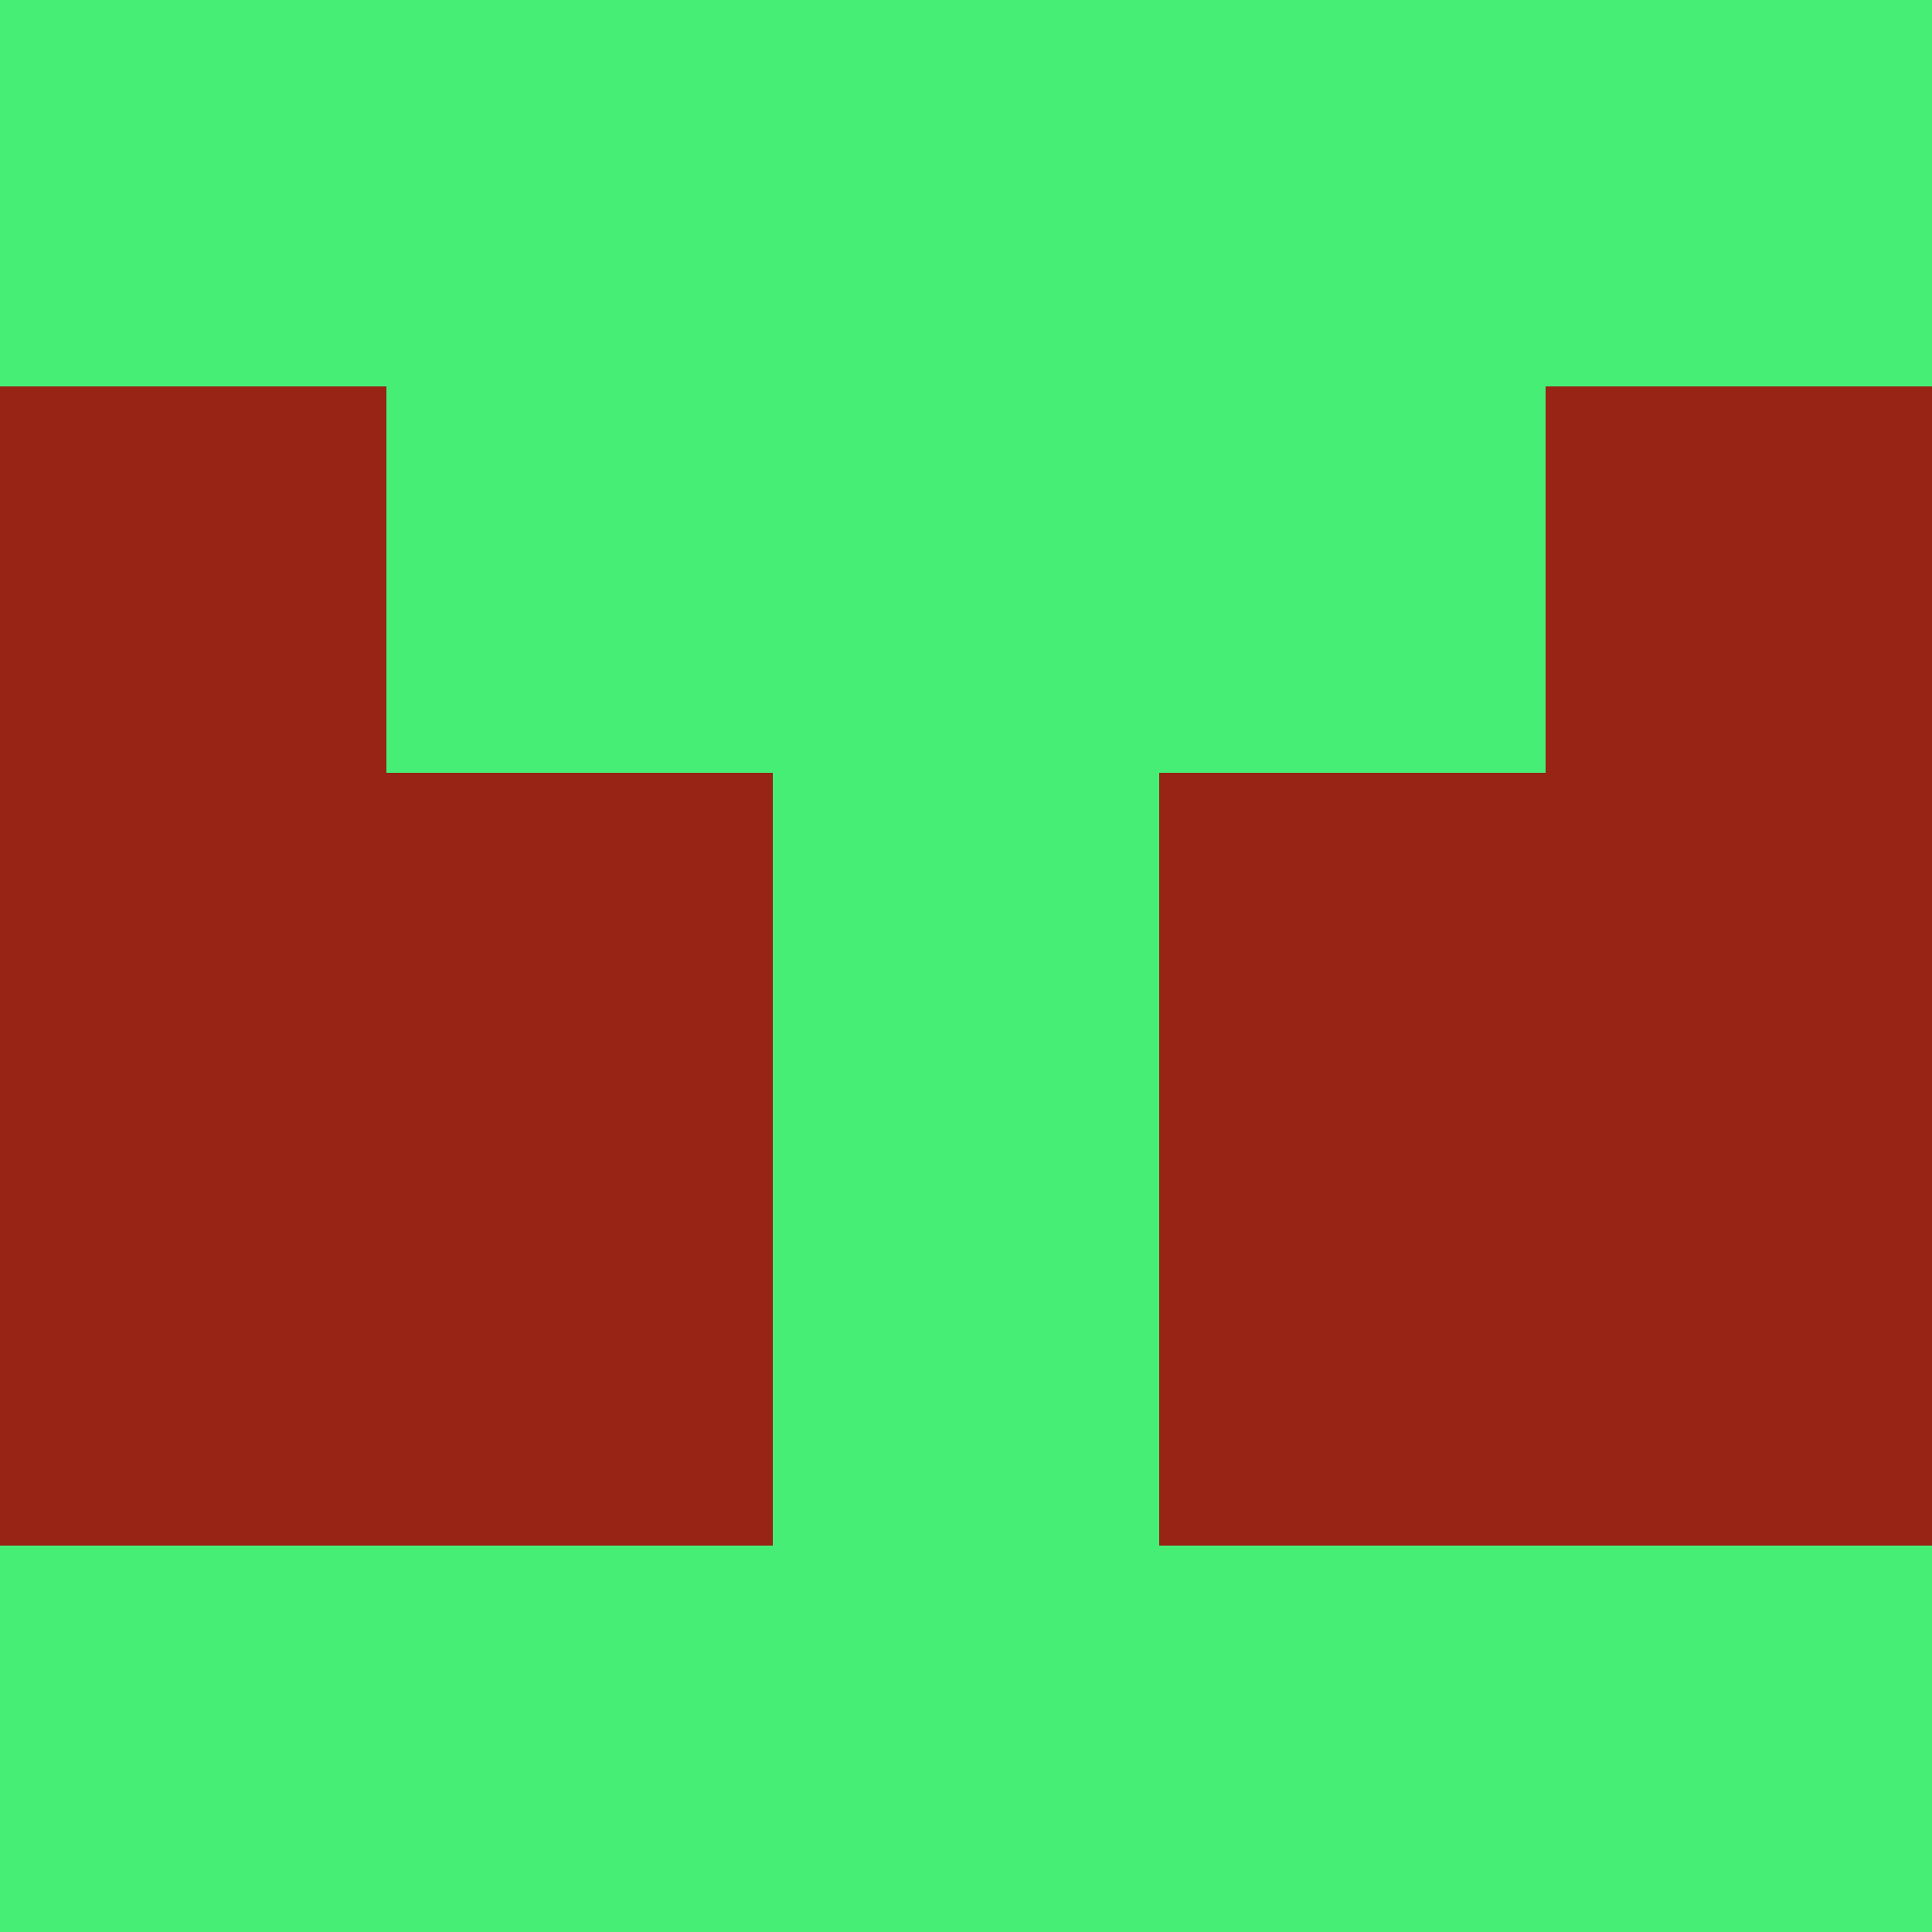 <?xml version="1.0" encoding="utf-8"?>
<!DOCTYPE svg PUBLIC "-//W3C//DTD SVG 20010904//EN"
        "http://www.w3.org/TR/2001/REC-SVG-20010904/DTD/svg10.dtd">

<svg width="400" height="400" viewBox="0 0 5 5"
    xmlns="http://www.w3.org/2000/svg"
    xmlns:xlink="http://www.w3.org/1999/xlink">
            <rect x="0" y="0" width="1" height="1" fill="#47EE76" />
        <rect x="0" y="1" width="1" height="1" fill="#972415" />
        <rect x="0" y="2" width="1" height="1" fill="#972415" />
        <rect x="0" y="3" width="1" height="1" fill="#972415" />
        <rect x="0" y="4" width="1" height="1" fill="#47EE76" />
                <rect x="1" y="0" width="1" height="1" fill="#47EE76" />
        <rect x="1" y="1" width="1" height="1" fill="#47EE76" />
        <rect x="1" y="2" width="1" height="1" fill="#972415" />
        <rect x="1" y="3" width="1" height="1" fill="#972415" />
        <rect x="1" y="4" width="1" height="1" fill="#47EE76" />
                <rect x="2" y="0" width="1" height="1" fill="#47EE76" />
        <rect x="2" y="1" width="1" height="1" fill="#47EE76" />
        <rect x="2" y="2" width="1" height="1" fill="#47EE76" />
        <rect x="2" y="3" width="1" height="1" fill="#47EE76" />
        <rect x="2" y="4" width="1" height="1" fill="#47EE76" />
                <rect x="3" y="0" width="1" height="1" fill="#47EE76" />
        <rect x="3" y="1" width="1" height="1" fill="#47EE76" />
        <rect x="3" y="2" width="1" height="1" fill="#972415" />
        <rect x="3" y="3" width="1" height="1" fill="#972415" />
        <rect x="3" y="4" width="1" height="1" fill="#47EE76" />
                <rect x="4" y="0" width="1" height="1" fill="#47EE76" />
        <rect x="4" y="1" width="1" height="1" fill="#972415" />
        <rect x="4" y="2" width="1" height="1" fill="#972415" />
        <rect x="4" y="3" width="1" height="1" fill="#972415" />
        <rect x="4" y="4" width="1" height="1" fill="#47EE76" />
        
</svg>


